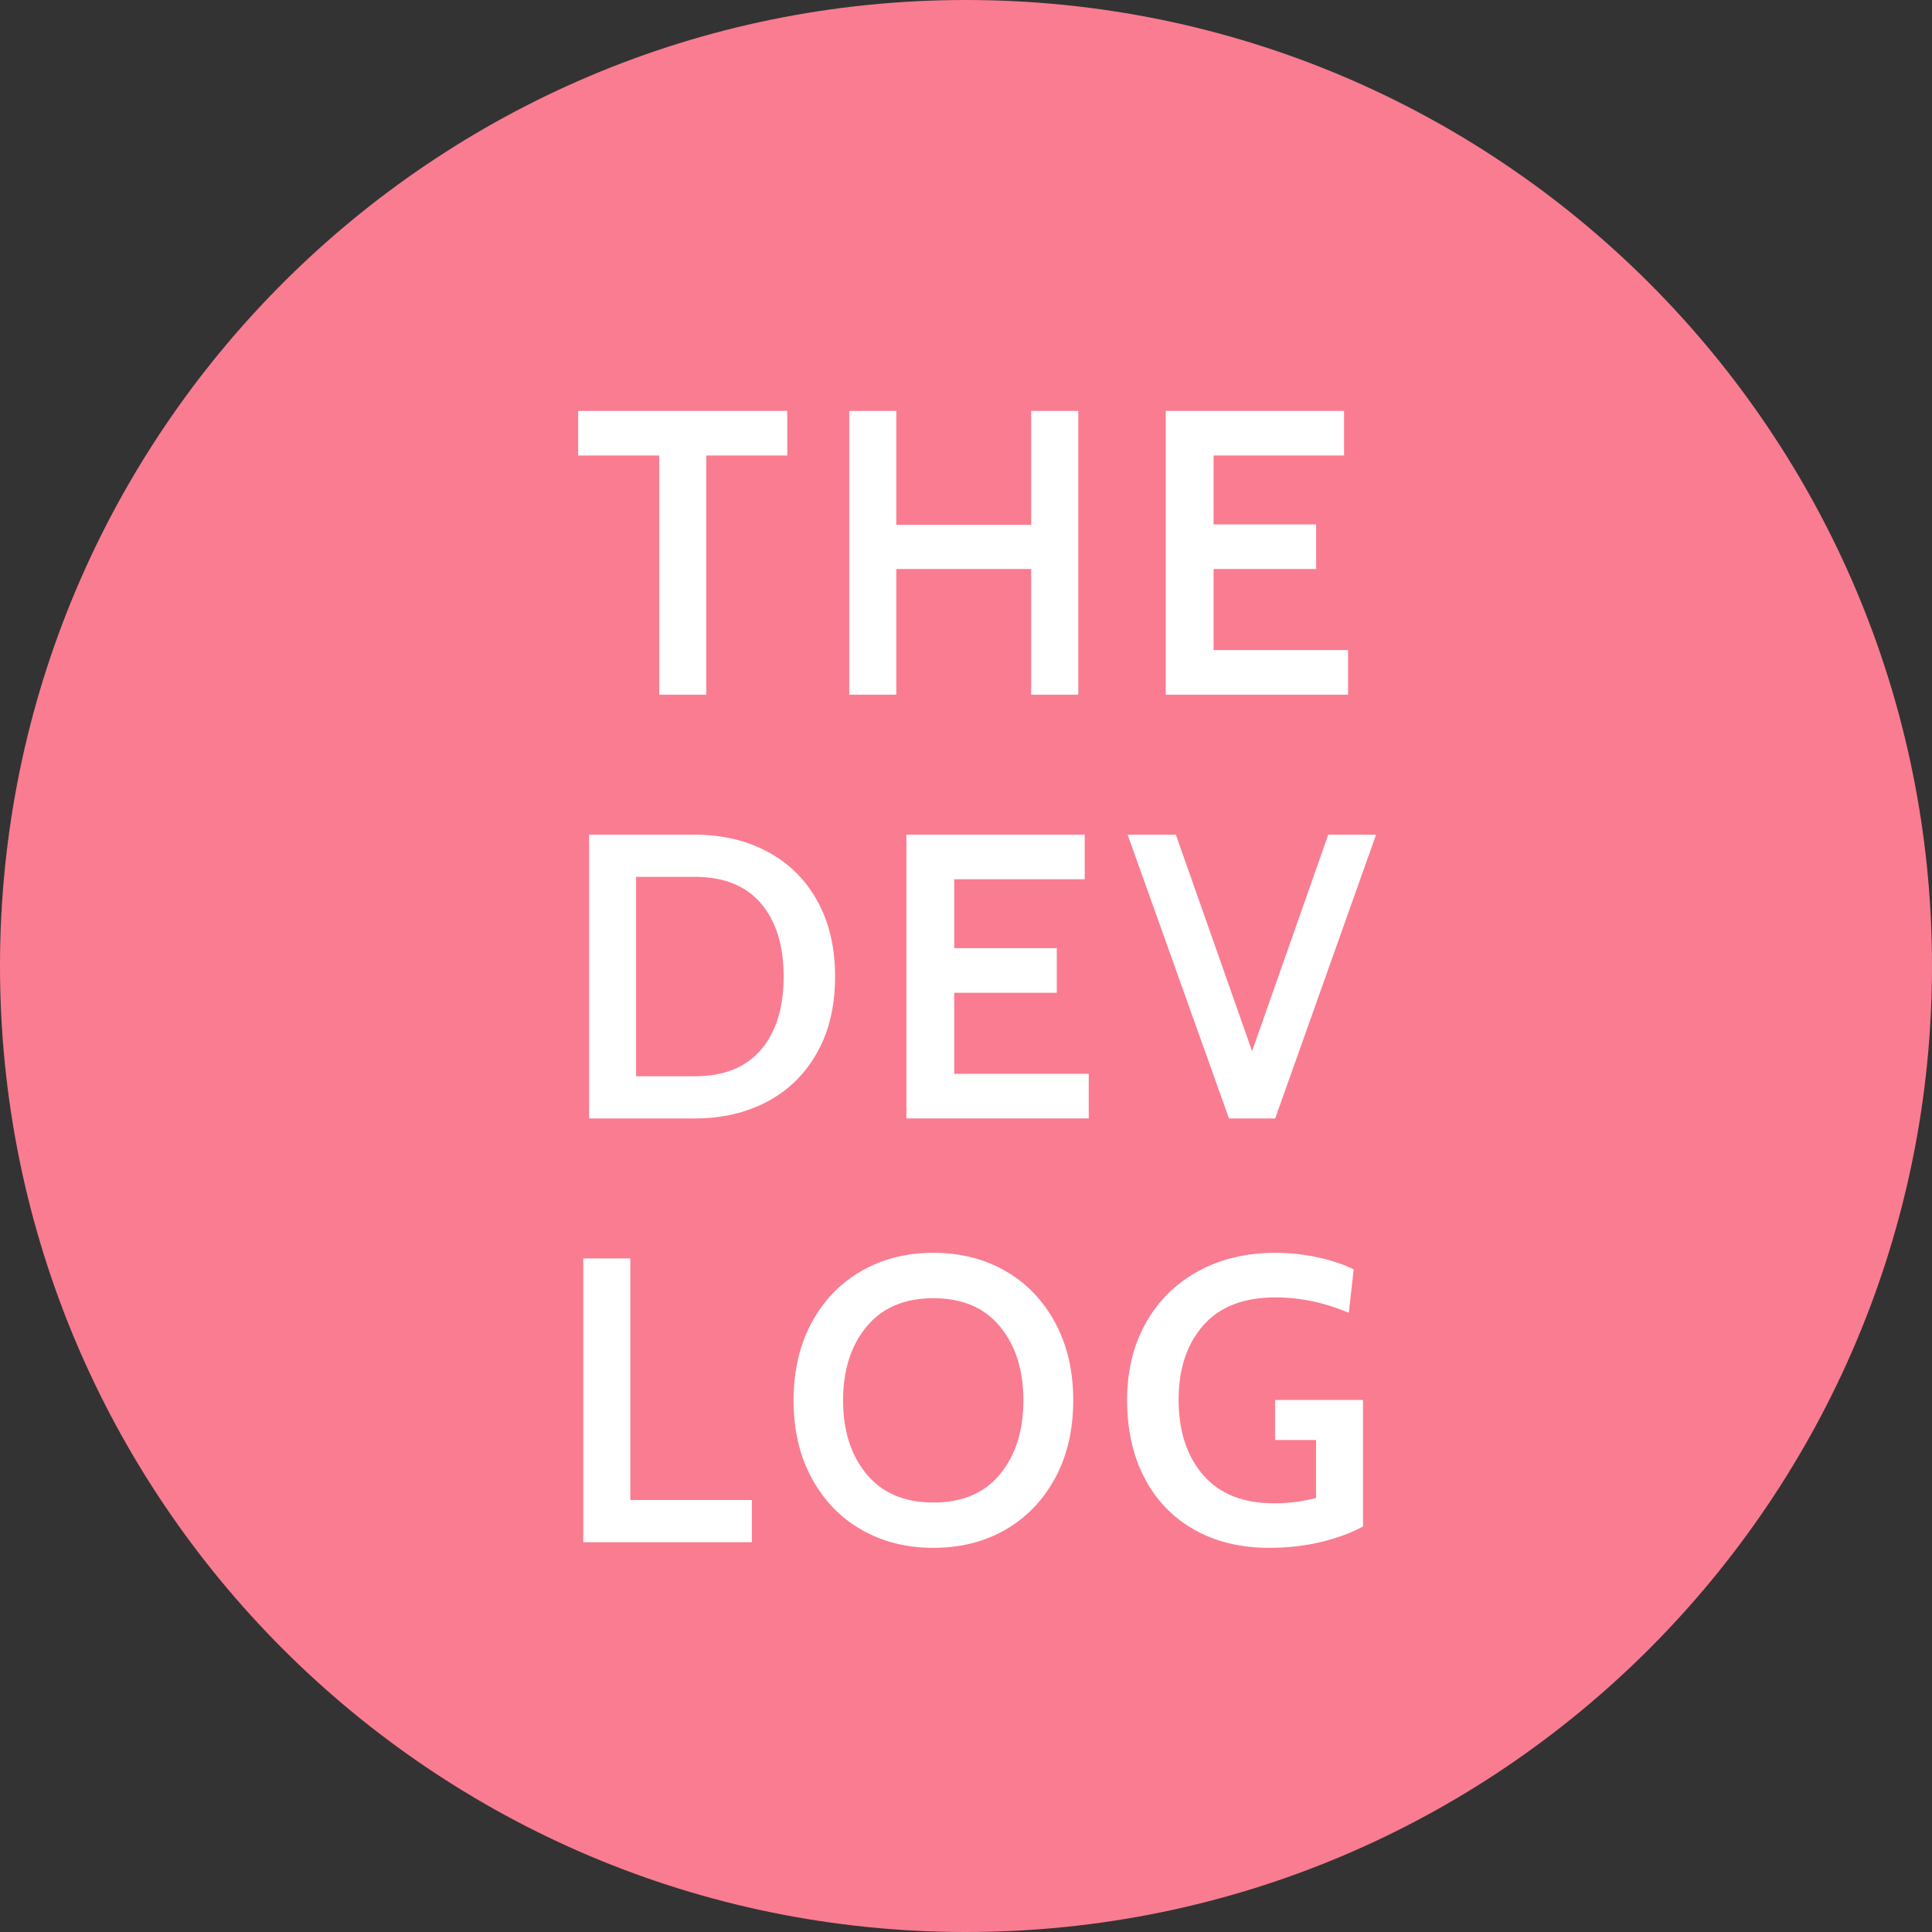 <svg xmlns="http://www.w3.org/2000/svg" width="375" viewBox="0 0 375 375" height="375" version="1.0"><rect x="0" y="0" width="375" height="375" fill="#333333" stroke="none"/><path fill="#FA7C91" d="M 375 187.504 C 375 291.051 291.051 375 187.5 375 C 83.945 375 0 291.051 0 187.504 C 0 83.949 83.945 0 187.5 0 C 291.055 0 375 83.949 375 187.504 Z M 375 187.504"/><g fill="#FFF"><g><g><path d="M 16.922 -46.422 L 1.188 -46.422 L 1.188 -55.078 L 41.781 -55.078 L 41.781 -46.422 L 26.047 -46.422 L 26.047 0 L 16.922 0 Z M 16.922 -46.422" transform="translate(111.032 134.834)"/></g></g></g><g fill="#FFF"><g><g><path d="M 6.141 -55.078 L 15.266 -55.078 L 15.266 -32.969 L 41.453 -32.969 L 41.453 -55.078 L 50.594 -55.078 L 50.594 0 L 41.453 0 L 41.453 -24.391 L 15.266 -24.391 L 15.266 0 L 6.141 0 Z M 6.141 -55.078" transform="translate(158.7 134.834)"/></g></g></g><g fill="#FFF"><g><g><path d="M 6.141 -55.078 L 40.75 -55.078 L 40.75 -46.422 L 15.422 -46.422 L 15.422 -33.047 L 35.328 -33.047 L 35.328 -24.391 L 15.422 -24.391 L 15.422 -8.656 L 41.531 -8.656 L 41.531 0 L 6.141 0 Z M 6.141 -55.078" transform="translate(220.133 134.834)"/></g></g></g><g fill="#FFF"><g><g><path d="M 6.141 -55.078 L 26.672 -55.078 C 31.961 -55.078 36.664 -53.973 40.781 -51.766 C 44.906 -49.566 48.117 -46.395 50.422 -42.25 C 52.734 -38.102 53.891 -33.195 53.891 -27.531 C 53.891 -21.863 52.734 -16.957 50.422 -12.812 C 48.117 -8.676 44.906 -5.504 40.781 -3.297 C 36.664 -1.098 31.961 0 26.672 0 L 6.141 0 Z M 26.672 -8.188 C 32.285 -8.188 36.562 -9.898 39.5 -13.328 C 42.438 -16.766 43.906 -21.5 43.906 -27.531 C 43.906 -33.562 42.438 -38.297 39.5 -41.734 C 36.562 -45.172 32.285 -46.891 26.672 -46.891 L 15.266 -46.891 L 15.266 -8.188 Z M 26.672 -8.188" transform="translate(108.2 217.087)"/></g></g></g><g fill="#FFF"><g><g><path d="M 6.141 -55.078 L 40.75 -55.078 L 40.75 -46.422 L 15.422 -46.422 L 15.422 -33.047 L 35.328 -33.047 L 35.328 -24.391 L 15.422 -24.391 L 15.422 -8.656 L 41.531 -8.656 L 41.531 0 L 6.141 0 Z M 6.141 -55.078" transform="translate(169.79 217.087)"/></g></g></g><g fill="#FFF"><g><g><path d="M 48.297 -55.078 L 28.719 0 L 19.75 0 L 0.078 -55.078 L 9.438 -55.078 L 24.234 -13.062 L 39.016 -55.078 Z M 48.297 -55.078" transform="translate(218.796 217.087)"/></g></g></g><g fill="#FFF"><g><g><path d="M 6.141 -55.078 L 15.266 -55.078 L 15.266 -8.188 L 38.859 -8.188 L 38.859 0 L 6.141 0 Z M 6.141 -55.078" transform="translate(107.076 299.34)"/></g></g></g><g fill="#FFF"><g><g><path d="M 30.047 1.094 C 24.805 1.094 20.141 -0.082 16.047 -2.438 C 11.953 -4.801 8.738 -8.145 6.406 -12.469 C 4.07 -16.789 2.906 -21.812 2.906 -27.531 C 2.906 -33.25 4.07 -38.27 6.406 -42.594 C 8.738 -46.926 11.953 -50.27 16.047 -52.625 C 20.141 -54.988 24.805 -56.172 30.047 -56.172 C 35.297 -56.172 39.961 -54.988 44.047 -52.625 C 48.141 -50.27 51.352 -46.926 53.688 -42.594 C 56.02 -38.27 57.188 -33.25 57.188 -27.531 C 57.188 -21.812 56.02 -16.789 53.688 -12.469 C 51.352 -8.145 48.141 -4.801 44.047 -2.438 C 39.961 -0.082 35.297 1.094 30.047 1.094 Z M 30.047 -7.703 C 35.66 -7.703 39.973 -9.535 42.984 -13.203 C 46.004 -16.879 47.516 -21.656 47.516 -27.531 C 47.516 -33.406 46.004 -38.176 42.984 -41.844 C 39.973 -45.52 35.66 -47.359 30.047 -47.359 C 24.441 -47.359 20.117 -45.52 17.078 -41.844 C 14.035 -38.176 12.516 -33.406 12.516 -27.531 C 12.516 -21.656 14.035 -16.879 17.078 -13.203 C 20.117 -9.535 24.441 -7.703 30.047 -7.703 Z M 30.047 -7.703" transform="translate(151.126 299.34)"/></g></g></g><g fill="#FFF"><g><g><path d="M 30.375 1.094 C 24.863 1.094 20.02 -0.082 15.844 -2.438 C 11.676 -4.801 8.461 -8.145 6.203 -12.469 C 3.953 -16.789 2.828 -21.836 2.828 -27.609 C 2.828 -33.273 4.047 -38.27 6.484 -42.594 C 8.93 -46.926 12.328 -50.27 16.672 -52.625 C 21.023 -54.988 25.984 -56.172 31.547 -56.172 C 34.379 -56.172 37.129 -55.879 39.797 -55.297 C 42.473 -54.723 44.812 -53.941 46.812 -52.953 L 45.859 -44.531 C 41.141 -46.52 36.395 -47.516 31.625 -47.516 C 25.438 -47.516 20.754 -45.691 17.578 -42.047 C 14.41 -38.398 12.828 -33.613 12.828 -27.688 C 12.828 -21.602 14.41 -16.723 17.578 -13.047 C 20.754 -9.379 25.359 -7.547 31.391 -7.547 C 34.117 -7.547 36.82 -7.891 39.5 -8.578 L 39.5 -19.828 L 31.547 -19.828 L 31.547 -27.609 L 48.625 -27.609 L 48.625 -3.062 C 46.469 -1.863 43.801 -0.867 40.625 -0.078 C 37.457 0.703 34.039 1.094 30.375 1.094 Z M 30.375 1.094" transform="translate(215.941 299.34)"/></g></g></g></svg>